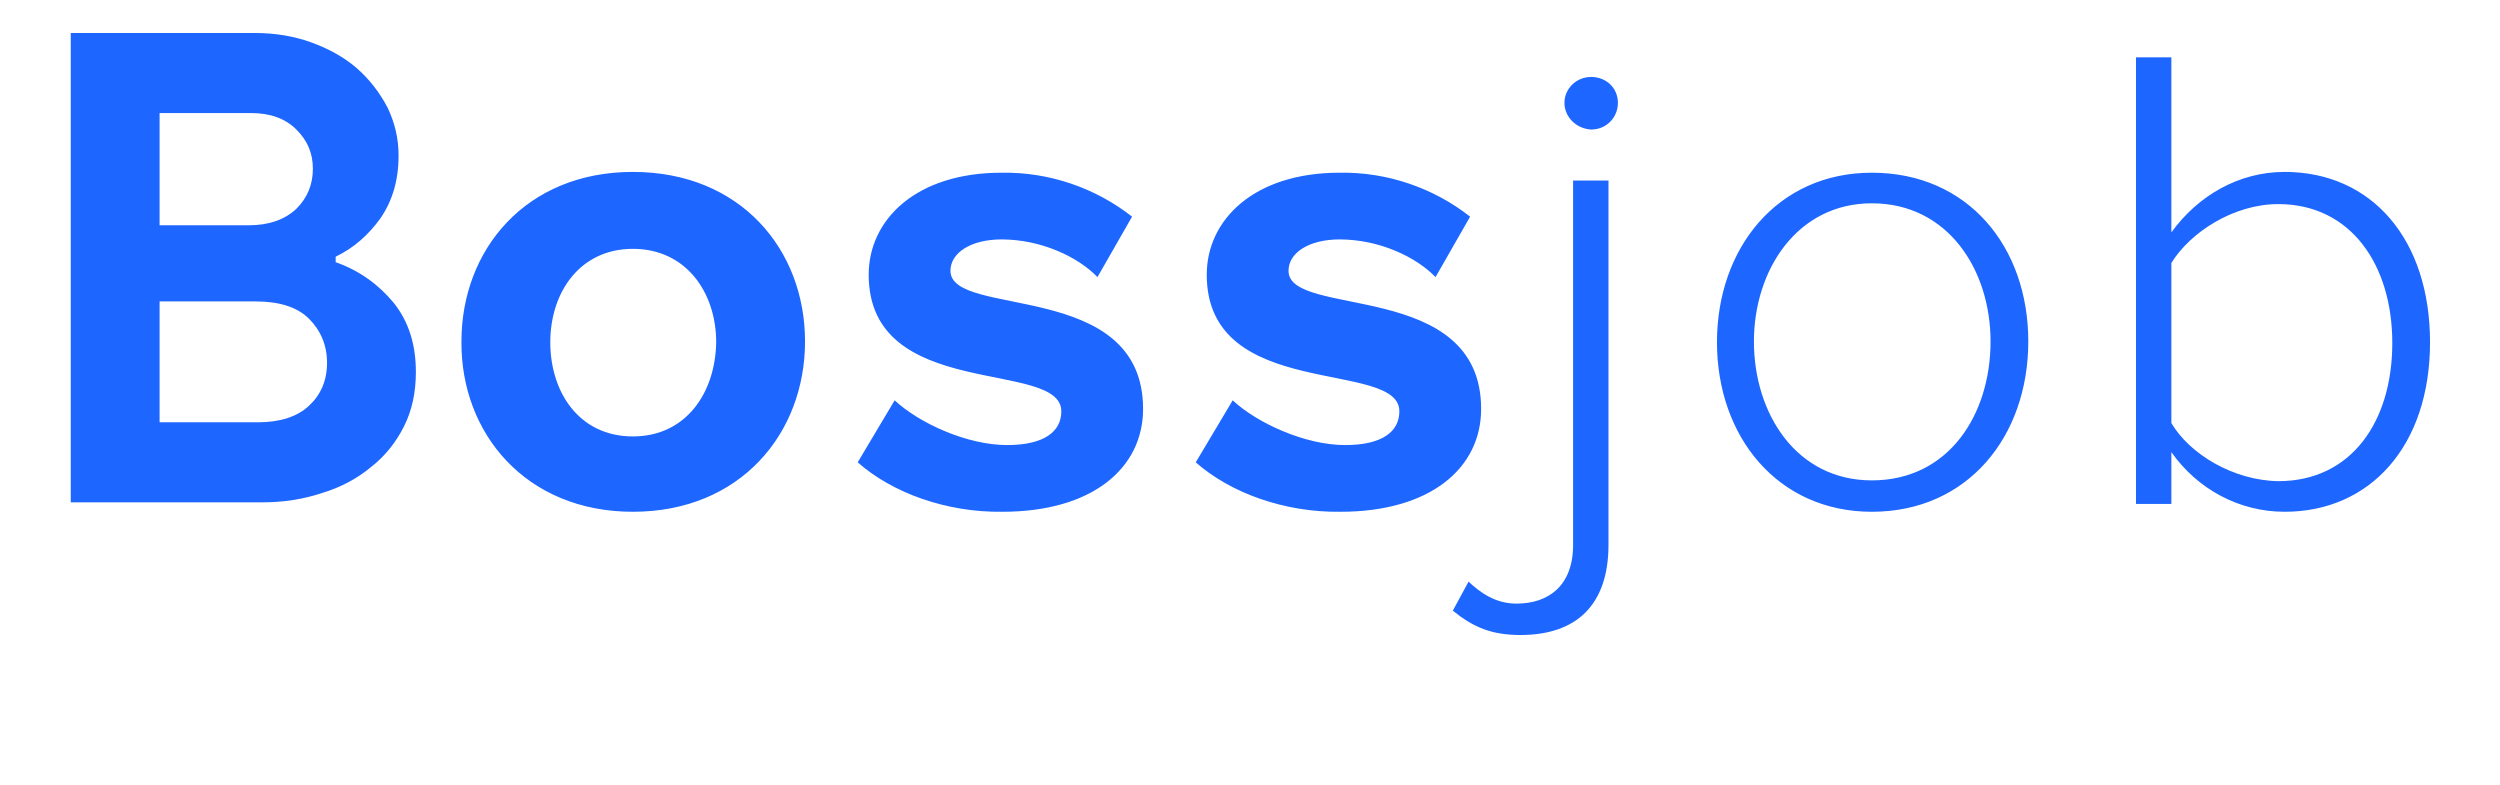 <svg width="86" height="27" viewBox="0 0 86 27" fill="none" xmlns="http://www.w3.org/2000/svg">
    <path d="M21.77 17.605C25.475 17.605 27.693 14.905 27.693 11.746C27.693 8.587 25.475 5.914 21.77 5.914C18.092 5.914 15.874 8.587 15.874 11.746C15.847 14.905 18.092 17.605 21.77 17.605ZM21.77 15.013C19.931 15.013 18.93 13.501 18.93 11.773C18.93 10.045 19.958 8.56 21.77 8.56C23.609 8.56 24.637 10.072 24.637 11.773C24.61 13.501 23.609 15.013 21.77 15.013ZM34.481 17.605C37.591 17.605 39.322 16.093 39.322 14.068C39.322 9.586 32.696 10.963 32.696 9.316C32.696 8.695 33.399 8.236 34.454 8.236C35.806 8.236 37.077 8.83 37.753 9.532L38.943 7.453C37.672 6.454 36.076 5.914 34.454 5.941C31.506 5.941 29.883 7.561 29.883 9.451C29.883 13.825 36.509 12.34 36.509 14.149C36.509 14.851 35.914 15.31 34.643 15.31C33.264 15.31 31.614 14.554 30.776 13.771L29.505 15.904C30.695 16.957 32.561 17.632 34.481 17.605ZM46.11 17.605C49.22 17.605 50.951 16.093 50.951 14.068C50.951 9.586 44.325 10.963 44.325 9.316C44.325 8.695 45.028 8.236 46.083 8.236C47.435 8.236 48.706 8.83 49.382 9.532L50.572 7.453C49.301 6.454 47.705 5.914 46.083 5.941C43.135 5.941 41.512 7.561 41.512 9.451C41.512 13.825 48.138 12.34 48.138 14.149C48.138 14.851 47.543 15.31 46.272 15.31C44.893 15.31 43.243 14.554 42.405 13.771L41.134 15.904C42.324 16.957 44.19 17.632 46.11 17.605ZM54.737 4.456C55.251 4.456 55.656 4.051 55.656 3.538C55.656 3.025 55.251 2.647 54.737 2.647C54.223 2.647 53.817 3.052 53.817 3.538C53.817 4.024 54.223 4.429 54.737 4.456ZM52.303 21.844C54.223 21.844 55.332 20.818 55.332 18.739V6.211H54.115V18.739C54.115 20.17 53.249 20.764 52.168 20.764C51.437 20.764 50.923 20.386 50.518 20.008L49.977 21.007C50.68 21.574 51.302 21.844 52.303 21.844ZM64.391 17.605C67.691 17.605 69.773 15.013 69.773 11.746C69.773 8.479 67.691 5.941 64.391 5.941C61.146 5.941 59.064 8.533 59.064 11.773C59.064 15.013 61.146 17.605 64.391 17.605ZM64.391 16.525C61.795 16.525 60.335 14.23 60.335 11.746C60.335 9.289 61.822 6.994 64.391 6.994C67.015 6.994 68.475 9.289 68.475 11.746C68.475 14.257 67.042 16.525 64.391 16.525ZM74.695 14.554V9.046C75.344 7.993 76.832 7.021 78.373 7.021C80.861 7.021 82.295 9.1 82.295 11.8C82.295 14.5 80.888 16.552 78.373 16.552C76.805 16.525 75.317 15.607 74.695 14.554ZM74.695 17.335V15.553C75.588 16.822 77.021 17.605 78.59 17.605C81.537 17.605 83.593 15.337 83.593 11.773C83.593 8.236 81.591 5.914 78.59 5.914C77.021 5.914 75.615 6.724 74.695 7.993V1.972H73.478V17.335H74.695ZM2.434 1.135H8.762C9.465 1.135 10.114 1.243 10.709 1.459C11.304 1.675 11.845 1.972 12.278 2.35C12.71 2.728 13.062 3.187 13.332 3.7C13.576 4.213 13.711 4.753 13.711 5.347C13.711 6.211 13.495 6.913 13.089 7.507C12.683 8.074 12.169 8.533 11.547 8.83V9.019C12.386 9.316 13.035 9.802 13.549 10.423C14.062 11.071 14.306 11.854 14.306 12.799C14.306 13.501 14.171 14.122 13.9 14.662C13.63 15.202 13.251 15.688 12.764 16.066C12.278 16.471 11.71 16.768 11.088 16.957C10.439 17.173 9.763 17.281 9.005 17.281H2.434V1.135ZM8.546 7.75C9.249 7.75 9.79 7.561 10.195 7.183C10.574 6.805 10.763 6.346 10.763 5.806C10.763 5.266 10.574 4.834 10.195 4.456C9.817 4.078 9.303 3.889 8.627 3.889H5.49V7.75H8.546ZM8.87 14.527C9.627 14.527 10.222 14.338 10.628 13.96C11.034 13.582 11.25 13.096 11.25 12.475C11.25 11.881 11.034 11.368 10.628 10.963C10.222 10.558 9.6 10.369 8.789 10.369H5.49V14.527H8.87Z" fill="#1D66FF"/>
</svg>
